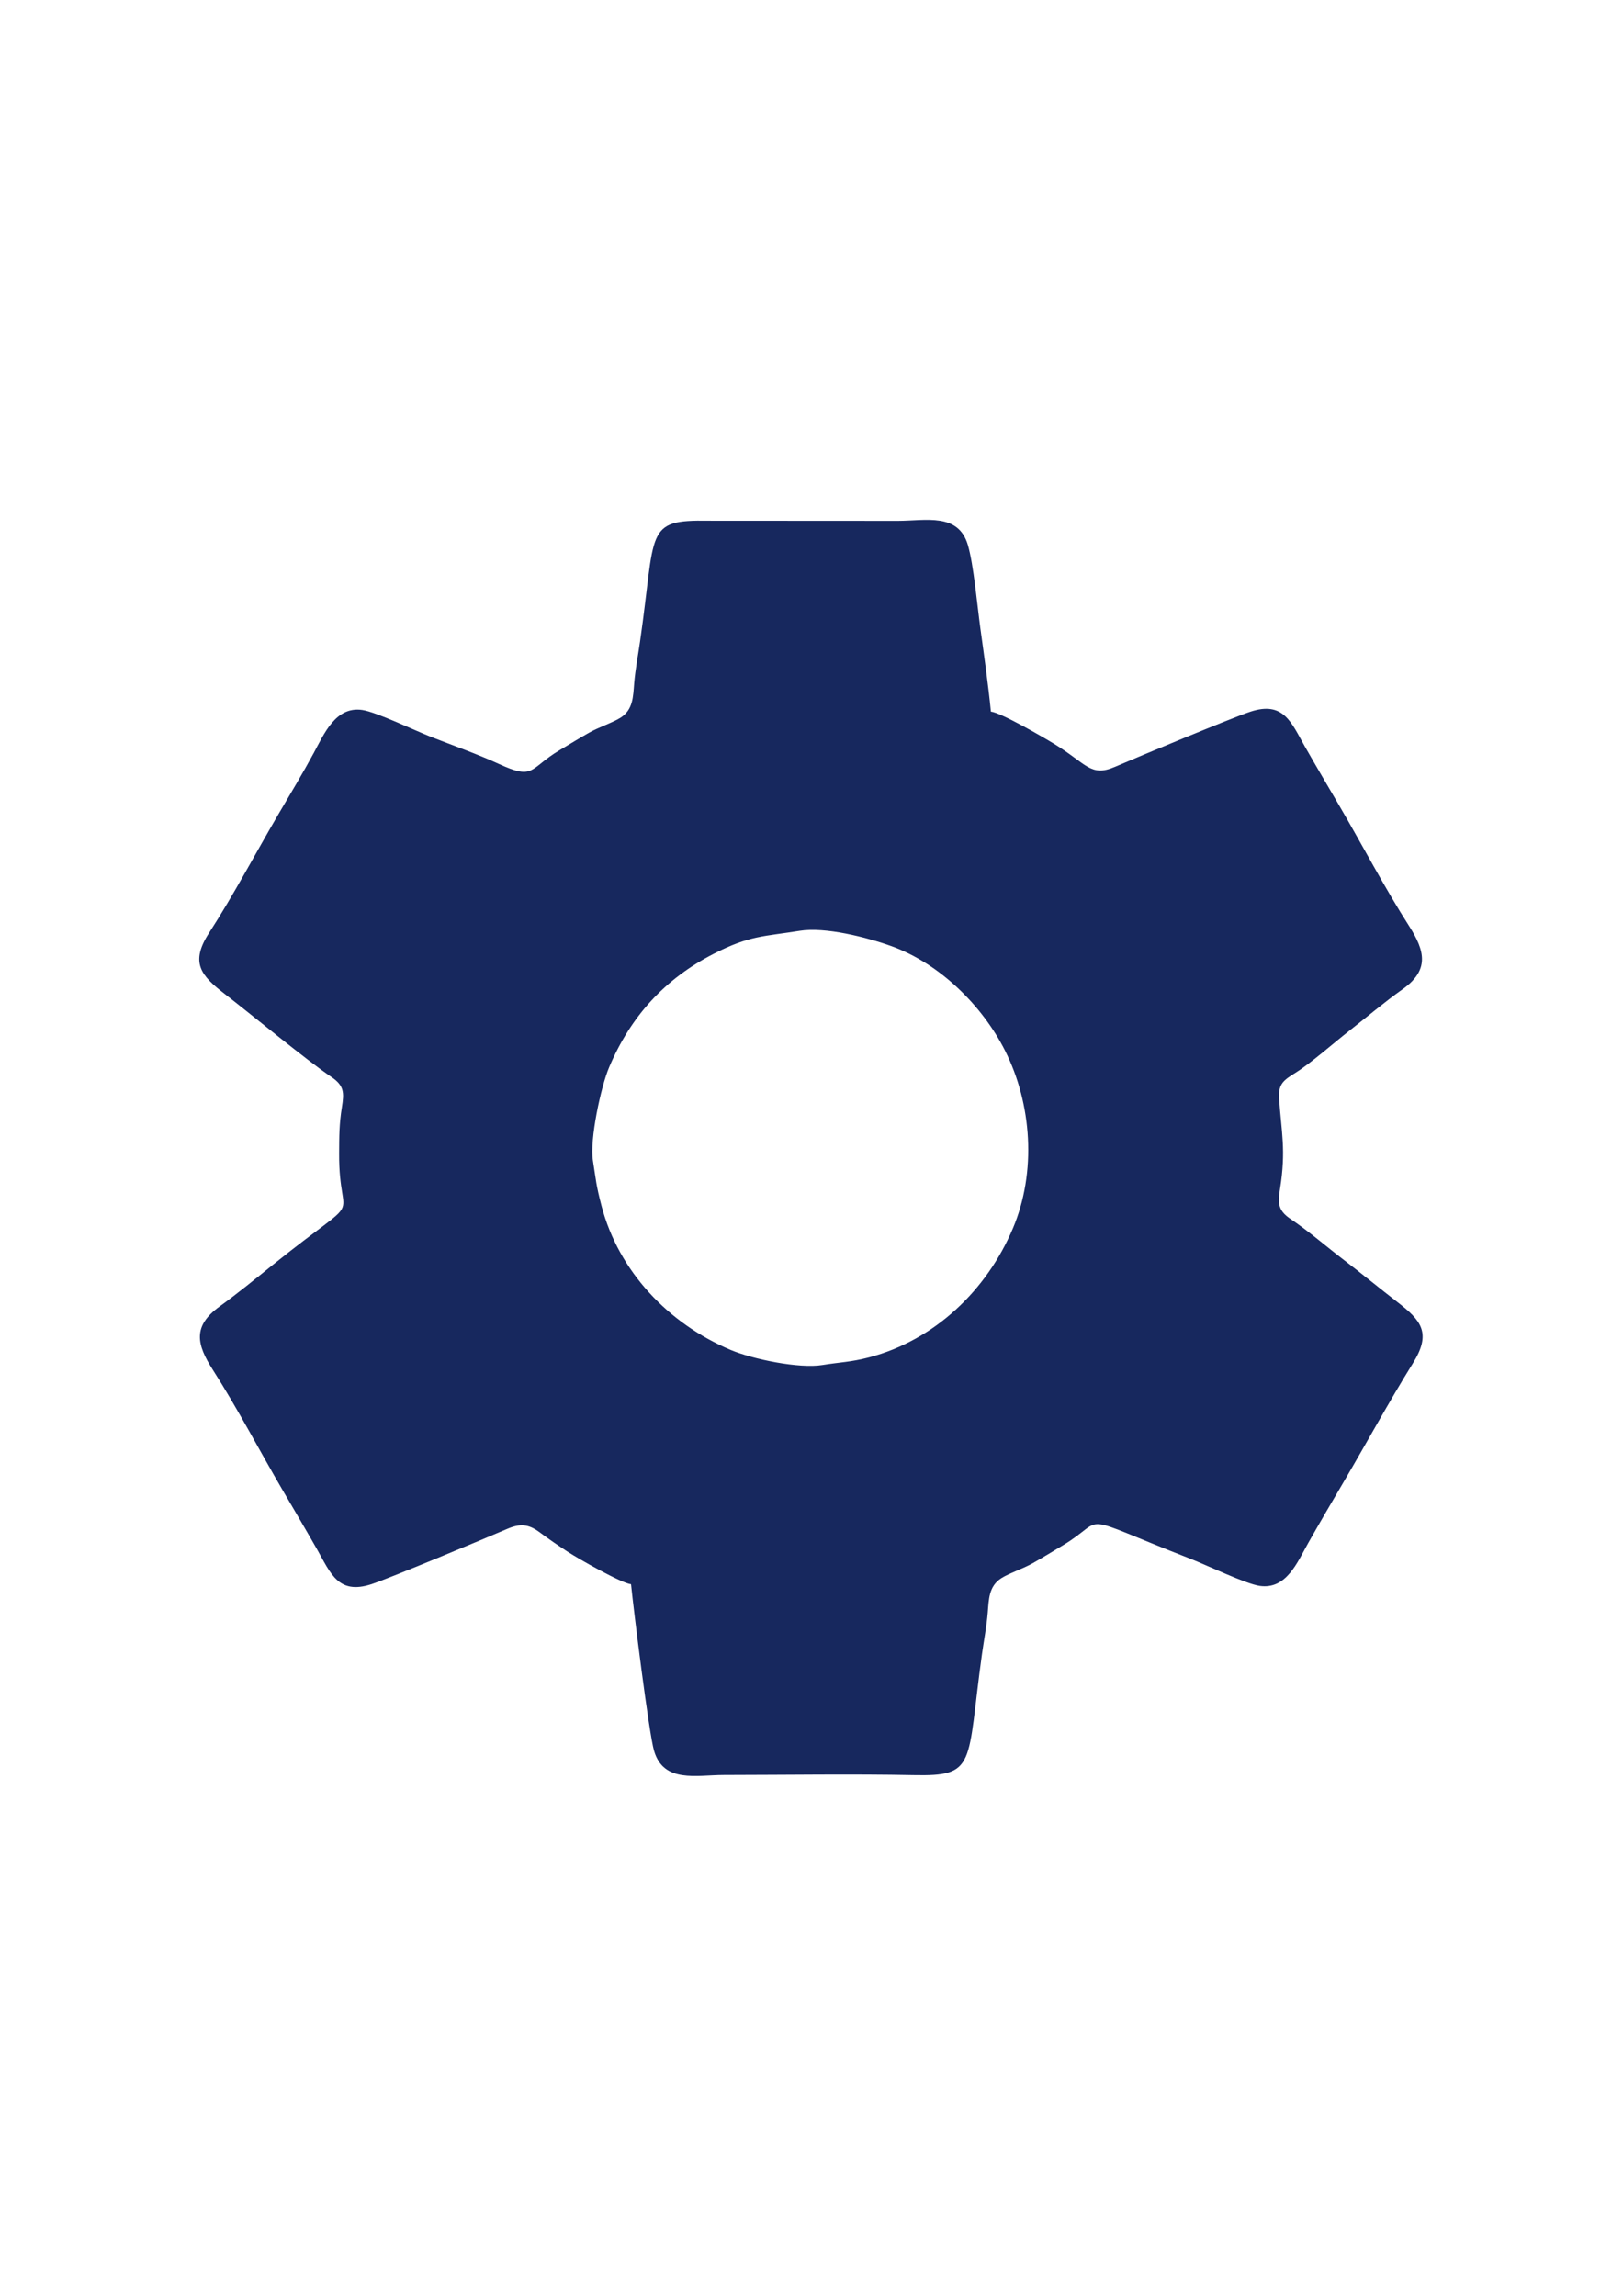 <?xml version="1.0" encoding="UTF-8"?>
<!DOCTYPE svg PUBLIC "-//W3C//DTD SVG 1.1//EN" "http://www.w3.org/Graphics/SVG/1.1/DTD/svg11.dtd">
<!-- Creator: CorelDRAW 2021 (64-Bit) -->
<svg xmlns="http://www.w3.org/2000/svg" xml:space="preserve" width="8.268in" height="11.693in" version="1.1" style="shape-rendering:geometricPrecision; text-rendering:geometricPrecision; image-rendering:optimizeQuality; fill-rule:evenodd; clip-rule:evenodd"
viewBox="0 0 8267.72 11692.91"
 xmlns:xlink="http://www.w3.org/1999/xlink"
 xmlns:xodm="http://www.corel.com/coreldraw/odm/2003">
 <defs>
  <style type="text/css">
   <![CDATA[
    .fil0 {fill:#17285E}
   ]]>
  </style>
 </defs>
 <g id="Layer_x0020_1">
  <path class="fil0" d="M3020.06 5909.17c-16.44,-104.03 39.69,-371.14 82.7,-472.85 109.97,-260.05 283.65,-450.52 532.7,-578.42 183.74,-94.36 257.33,-87.9 438.4,-117.1 129.56,-20.9 341.67,32.89 467.04,78.09 245.62,88.54 462.92,302.33 578.85,532.26 136.39,270.5 161.53,618.1 39.83,905.87 -133.15,314.85 -398.44,568.99 -732.44,656.45 -92.92,24.33 -148.34,24.5 -238.66,39.07 -117.89,19.02 -354.52,-29.61 -467.66,-77.46 -314.89,-133.16 -568.93,-398.44 -656.45,-732.44 -28.59,-109.09 -27.71,-128.41 -44.31,-233.47zm194.44 2159.72c12.84,128.47 90.96,758.29 117.16,848.12 48.44,166.09 215.06,123.74 355.58,123.58 303.22,-0.34 668.93,-5.55 964.87,0.64 324.98,6.8 271.91,-50.8 350.01,-615.27 9.65,-69.75 24.11,-144.14 29.64,-213.41 5.41,-67.78 5.63,-133.73 68.84,-174.21 39.21,-25.11 110.13,-48.24 159.86,-76.26 53.54,-30.17 100.25,-59.15 152.48,-90.37 239.25,-143 45.08,-168.86 652.79,68.17 81.9,31.94 279.57,127.03 351.09,137.42 136.48,19.83 192.11,-120.51 247.46,-218.32 58.03,-102.54 118.65,-206.04 178.5,-307.61 118.93,-201.83 231.49,-409.79 355.16,-608.41 96.2,-154.49 41.61,-217.82 -80.09,-311.77 -91.37,-70.54 -180.63,-144.12 -272.34,-214.15 -91.27,-69.7 -176.28,-144.5 -271.59,-208.72 -64.55,-43.49 -64.77,-81.65 -53.17,-154.07 31.37,-195.93 6.69,-288.65 -4.66,-458.3 -5.15,-77.09 24.45,-94.94 84.07,-132.48 81.07,-51.05 193.7,-151.33 274.06,-214.01 87.78,-68.46 179.4,-146.45 269.33,-209.93 139.28,-98.3 116.66,-195.21 34.24,-323.81 -122.9,-191.78 -237.84,-411.64 -354.02,-610.26 -58.75,-100.43 -118.65,-201.93 -176.25,-302.91 -68.95,-120.89 -107.43,-233.69 -277.87,-177.68 -91.73,30.14 -577.3,232.28 -689.9,280.88 -124.54,53.76 -143.7,-15.53 -309.93,-117.16 -55.59,-33.98 -270.56,-158.81 -322,-164.13 -14.35,-143.64 -34.29,-282.45 -53.84,-425.33 -15.49,-113.18 -33.98,-322.21 -63.32,-422.79 -48.44,-166.09 -215.06,-123.74 -355.58,-123.58l-965.27 -0.54c-329.09,-5.56 -267.67,48.89 -349.38,615.4 -10,69.31 -24.37,144.21 -29.87,213.19 -5.41,67.78 -5.64,133.73 -68.84,174.21 -39.21,25.11 -110.13,48.24 -159.86,76.26 -53.54,30.17 -100.25,59.15 -152.48,90.37 -156.39,93.47 -124.17,154.12 -310.57,68.22 -103.7,-47.79 -233.91,-94.14 -342.22,-136.38 -81.9,-31.94 -279.57,-127.03 -351.09,-137.42 -135.19,-19.64 -193.82,120.2 -247.08,218.7 -54.8,101.35 -119.2,208.29 -177.87,308.24 -116.47,198.42 -231.54,417.02 -355.43,608.13 -98.7,152.25 -40.92,218.18 79.35,311.03 145.85,112.59 410.14,332.52 543.65,423.16 65.19,44.26 65.32,79.77 53.47,153.78 -13.98,87.31 -13.63,147.83 -14.13,235.09 -2.28,390.26 152.96,173.29 -339.55,569.48 -87.29,70.22 -178.34,144.85 -268.96,210.29 -138.67,100.12 -118.16,192.96 -34.39,323.67 122.9,191.78 237.84,411.64 354.02,610.26 58.75,100.43 118.65,201.93 176.25,302.91 68.95,120.89 107.43,233.69 277.87,177.68 93.8,-30.82 574.87,-231.44 690,-280.99 65.11,-28.02 108.04,-26.41 165.63,16.37 52.52,39.02 90.41,64.61 144.71,100.37 51.4,33.85 272.7,159.6 321.48,164.65z"/>
 </g>
</svg>
